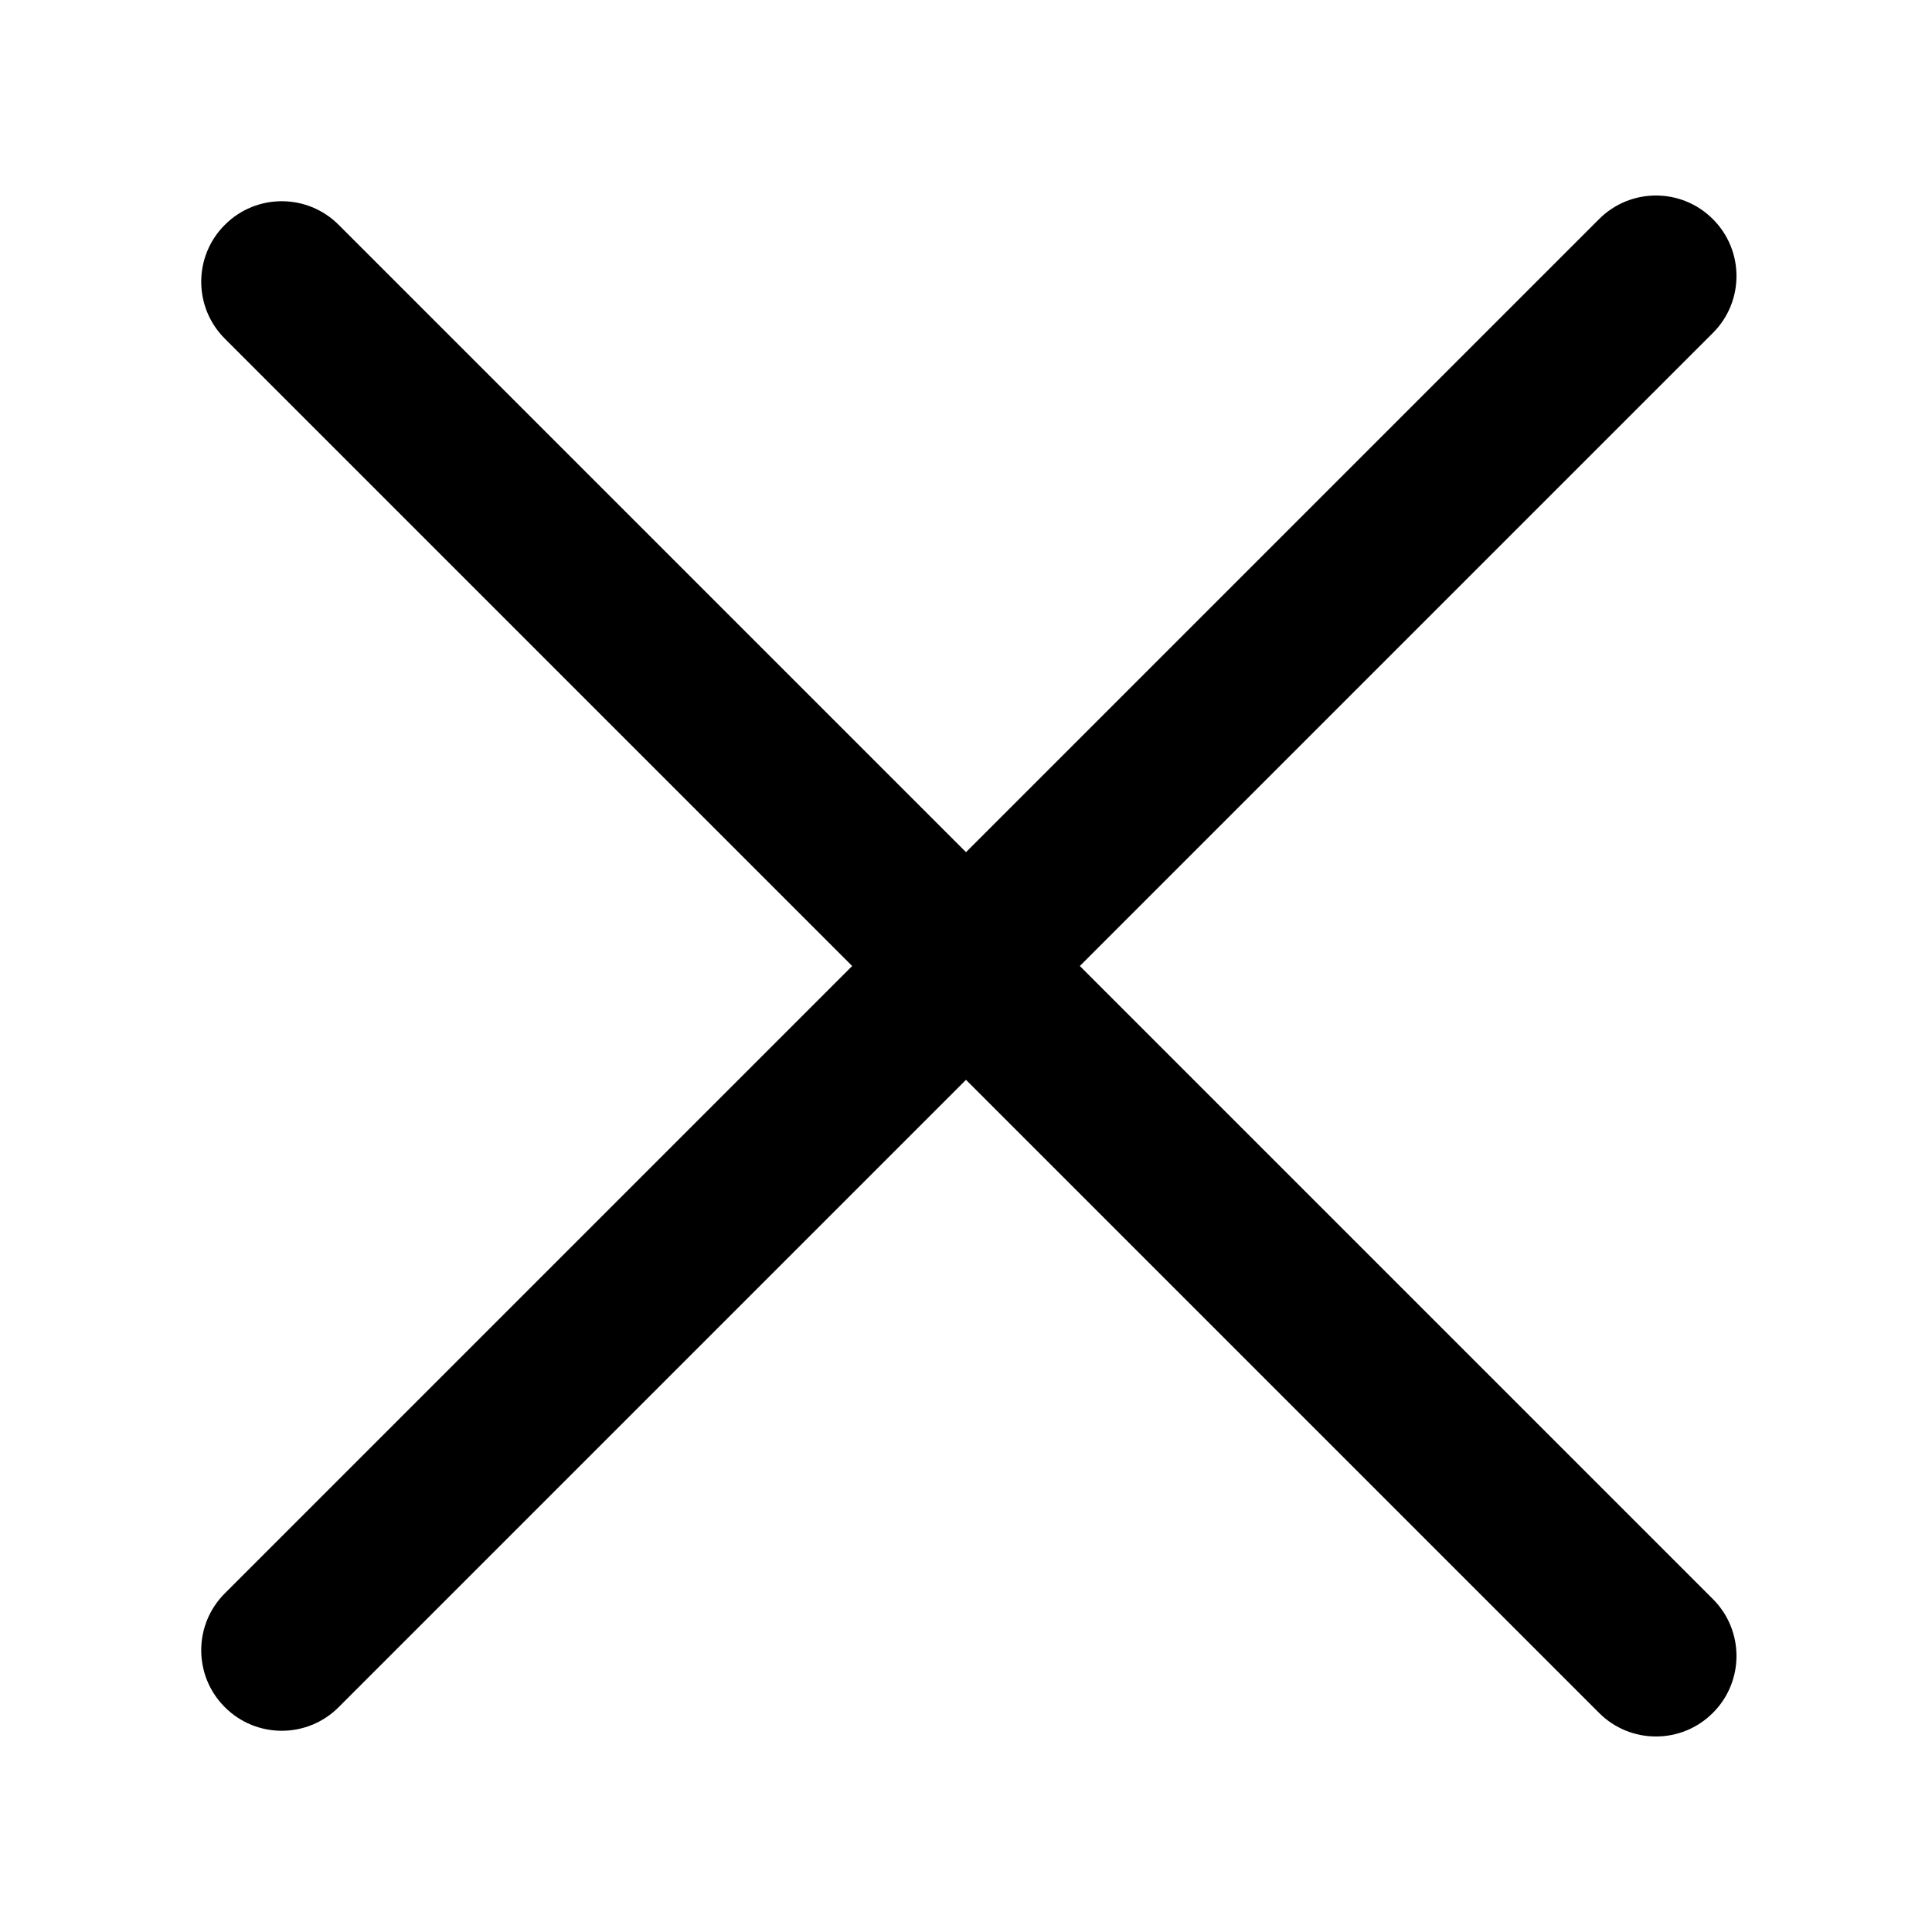 <?xml version="1.0" encoding="UTF-8" standalone="no"?>
<svg width="24px" height="24px" viewBox="0 0 24 24" version="1.1" xmlns="http://www.w3.org/2000/svg" xmlns:xlink="http://www.w3.org/1999/xlink" xmlns:sketch="http://www.bohemiancoding.com/sketch/ns">
    <!-- Generator: Sketch 3.2.2 (9983) - http://www.bohemiancoding.com/sketch -->
    <title>icon-close</title>
    <desc>Created with Sketch.</desc>
    <defs></defs>
    <g id="Icon_Final" stroke="none" stroke-width="1" fill="none" fill-rule="evenodd" sketch:type="MSPage">
        <g id="icon-close" sketch:type="MSArtboardGroup" fill="#000000">
            <path d="M13.414,12 L21.278,19.864 C21.669,20.254 21.669,20.888 21.278,21.278 C20.888,21.669 20.254,21.669 19.864,21.278 L12,13.414 L4.207,21.207 C3.817,21.598 3.183,21.598 2.793,21.207 C2.402,20.817 2.402,20.183 2.793,19.793 L10.586,12 L2.793,4.207 C2.402,3.817 2.402,3.183 2.793,2.793 C3.183,2.402 3.817,2.402 4.207,2.793 L12,10.586 L19.864,2.722 C20.254,2.331 20.888,2.331 21.278,2.722 C21.669,3.112 21.669,3.746 21.278,4.136 L13.414,12 Z" id="Line" sketch:type="MSShapeGroup"></path>
        </g>
    </g>
</svg>